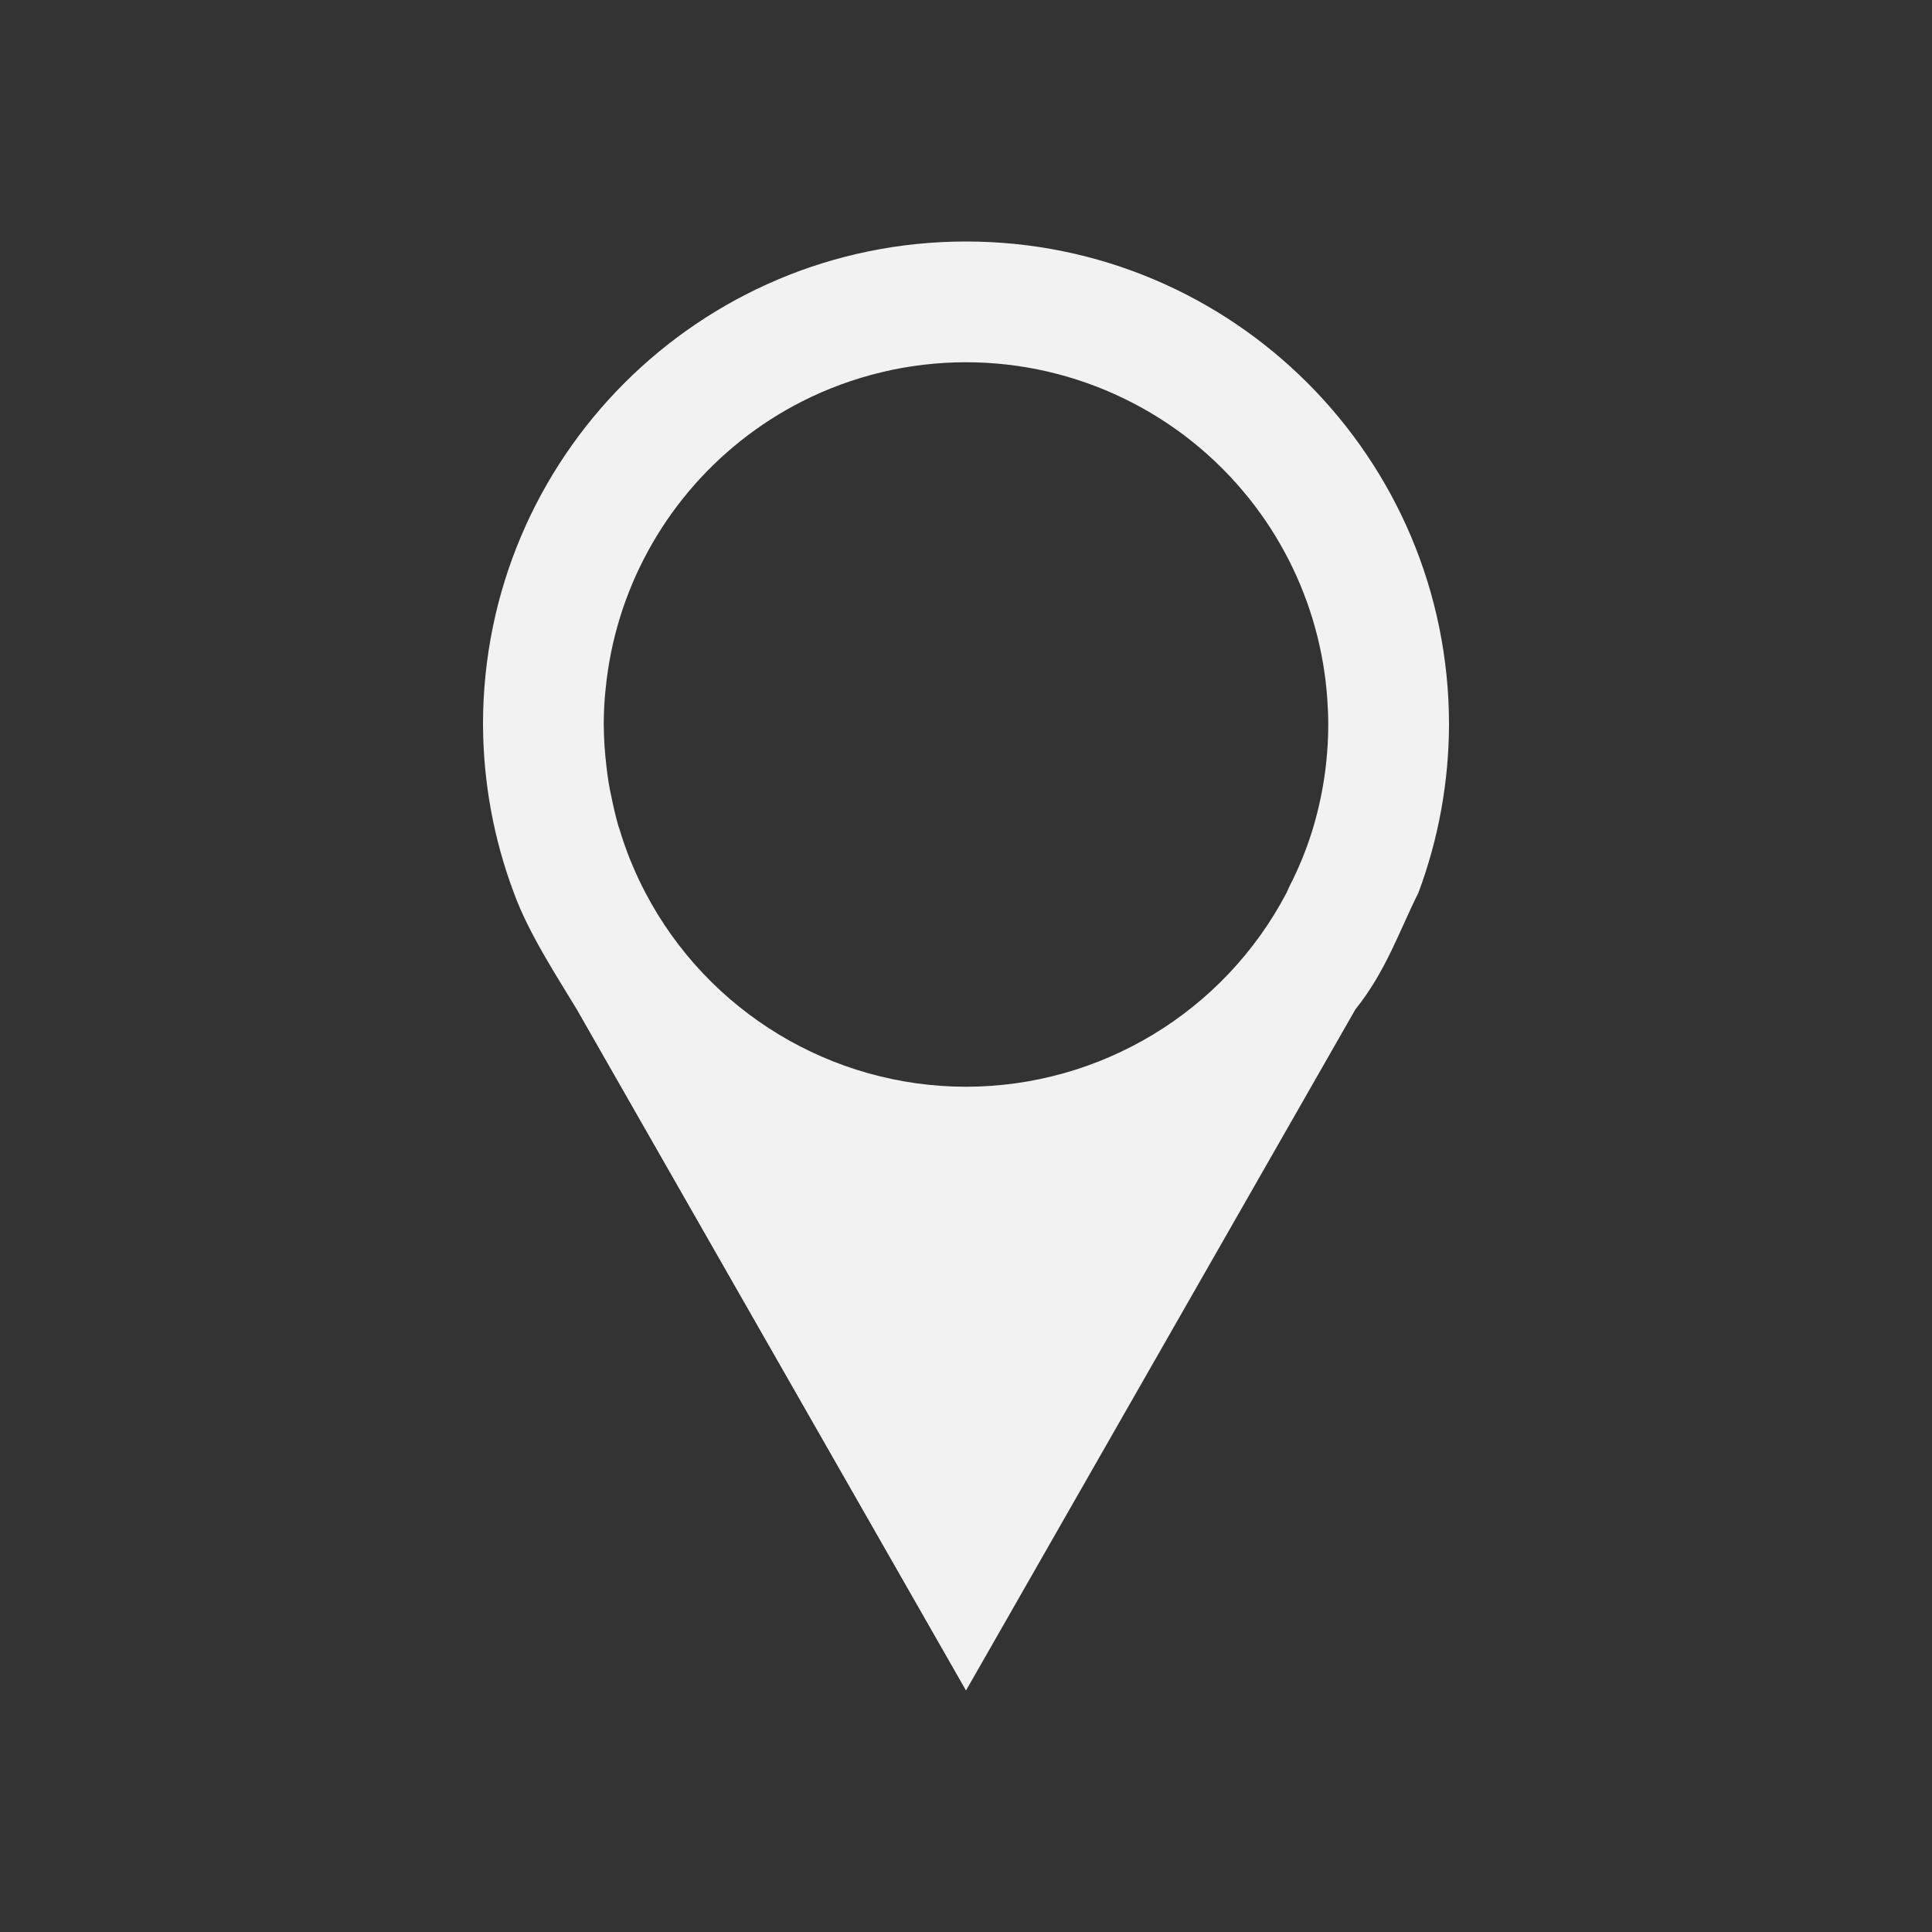 <?xml version="1.0"?>
<!-- Created with Inkscape (http://www.inkscape.org/) -->
<svg xmlns:dc="http://purl.org/dc/elements/1.1/" xmlns:cc="http://creativecommons.org/ns#" xmlns:rdf="http://www.w3.org/1999/02/22-rdf-syntax-ns#" xmlns:svg="http://www.w3.org/2000/svg" xmlns="http://www.w3.org/2000/svg" xmlns:sodipodi="http://sodipodi.sourceforge.net/DTD/sodipodi-0.dtd" xmlns:inkscape="http://www.inkscape.org/namespaces/inkscape" width="16" height="16" id="svg3049" version="1.1" inkscape:version="0.91 r13725" sodipodi:docname="edit-paste-in-place.svg" inkscape:export-filename="/home/uri/.kde/share/icons/NITRUX-KDE/16x16/actions/view-right-new.png" inkscape:export-xdpi="30" inkscape:export-ydpi="30">
  <rect width="100%" height="100%" fill="#333333" stroke="none"/>
  <defs id="defs3051">
    <style type="text/css" id="current-color-scheme">
      .ColorScheme-Text {
        color:#f2f2f2;
      }
      .ColorScheme-Background {
        color:#eff0f1;
      }
      .ColorScheme-Highlight {
        color:#3daee9;
      }
      .ColorScheme-ViewText {
        color:#31363b;
      }
      .ColorScheme-ViewBackground {
        color:#fcfcfc;
      }
      .ColorScheme-ViewHover {
        color:#93cee9;
      }
      .ColorScheme-ViewFocus{
        color:#3daee9;
      }
      .ColorScheme-ButtonText {
        color:#31363b;
      }
      .ColorScheme-ButtonBackground {
        color:#eff0f1;
      }
      .ColorScheme-ButtonHover {
        color:#93cee9;
      }
      .ColorScheme-ButtonFocus{
        color:#3daee9;
      }
      </style>
  </defs>
  <sodipodi:namedview id="base" pagecolor="#ffffff" bordercolor="#666666" borderopacity="1.0" inkscape:pageopacity="0.0" inkscape:pageshadow="2" inkscape:zoom="11.313709" inkscape:cx="-16.540728" inkscape:cy="6.0752665" inkscape:document-units="px" inkscape:current-layer="layer1" showgrid="true" fit-margin-top="0" fit-margin-left="0" fit-margin-right="0" fit-margin-bottom="0" inkscape:window-width="1920" inkscape:window-height="1016" inkscape:window-x="-4" inkscape:window-y="0" inkscape:window-maximized="1" inkscape:showpageshadow="false" borderlayer="true" inkscape:snap-bbox="true" inkscape:snap-global="true" inkscape:object-nodes="true">
    <inkscape:grid type="xygrid" id="grid4085"/>
    <sodipodi:guide position="2,14" orientation="12,0" id="guide4075"/>
    <sodipodi:guide position="2,2" orientation="0,12" id="guide4077"/>
    <sodipodi:guide position="14,2" orientation="-12,0" id="guide4079"/>
    <sodipodi:guide position="14,14" orientation="0,-12" id="guide4081"/>
  </sodipodi:namedview>
  <g inkscape:label="Capa 1" inkscape:groupmode="layer" id="layer1" transform="translate(-421.714,-531.791)">
    <path style="opacity:1;fill:currentColor;fill-opacity:1;stroke:none;stroke-width:1;stroke-linecap:round;stroke-miterlimit:4;stroke-dasharray:none;stroke-opacity:1" d="m 8,2 c -2.209,8.2e-6 -4,1.791 -4,4 0.002,0.476 0.088,0.949 0.256,1.395 0.121,0.335 0.366,0.707 0.52,0.963 L 8,14 11.225,8.359 C 11.478,8.044 11.588,7.71 11.746,7.395 11.913,6.949 11.999,6.476 12,6 12,3.791 10.209,2 8,2 Z m 0,1 c 0.915,1.55e-5 1.781,0.418 2.35,1.135 0.125,0.157 0.233,0.326 0.324,0.504 0.182,0.358 0.29,0.748 0.318,1.148 0.005,0.071 0.008,0.142 0.008,0.213 -2.35e-4,0.301 -0.046,0.6 -0.135,0.887 -0.049,0.156 -0.111,0.307 -0.186,0.453 -0.008,0.018 -0.017,0.037 -0.025,0.055 C 10.136,8.381 9.114,8.999 8,9 6.886,8.999 5.864,8.381 5.346,7.395 5.301,7.31 5.261,7.223 5.225,7.135 L 5.219,7.121 C 5.186,7.038 5.156,6.954 5.131,6.869 5.127,6.857 5.123,6.846 5.119,6.834 5.097,6.754 5.078,6.673 5.062,6.592 5.058,6.575 5.055,6.558 5.051,6.541 5.035,6.457 5.024,6.372 5.016,6.287 5.014,6.273 5.013,6.258 5.012,6.244 5.004,6.163 5.001,6.082 5,6 5,5.9 5.005,5.8 5.016,5.701 5.096,4.894 5.5,4.155 6.135,3.65 6.291,3.526 6.46,3.417 6.639,3.326 7.06,3.112 7.527,3 8,3 Z" transform="translate(421.714,531.791)" id="path4147" inkscape:connector-curvature="0" sodipodi:nodetypes="scccccccsccccccccccccccccccccccc" class="ColorScheme-Text"/>
  </g>
</svg>

